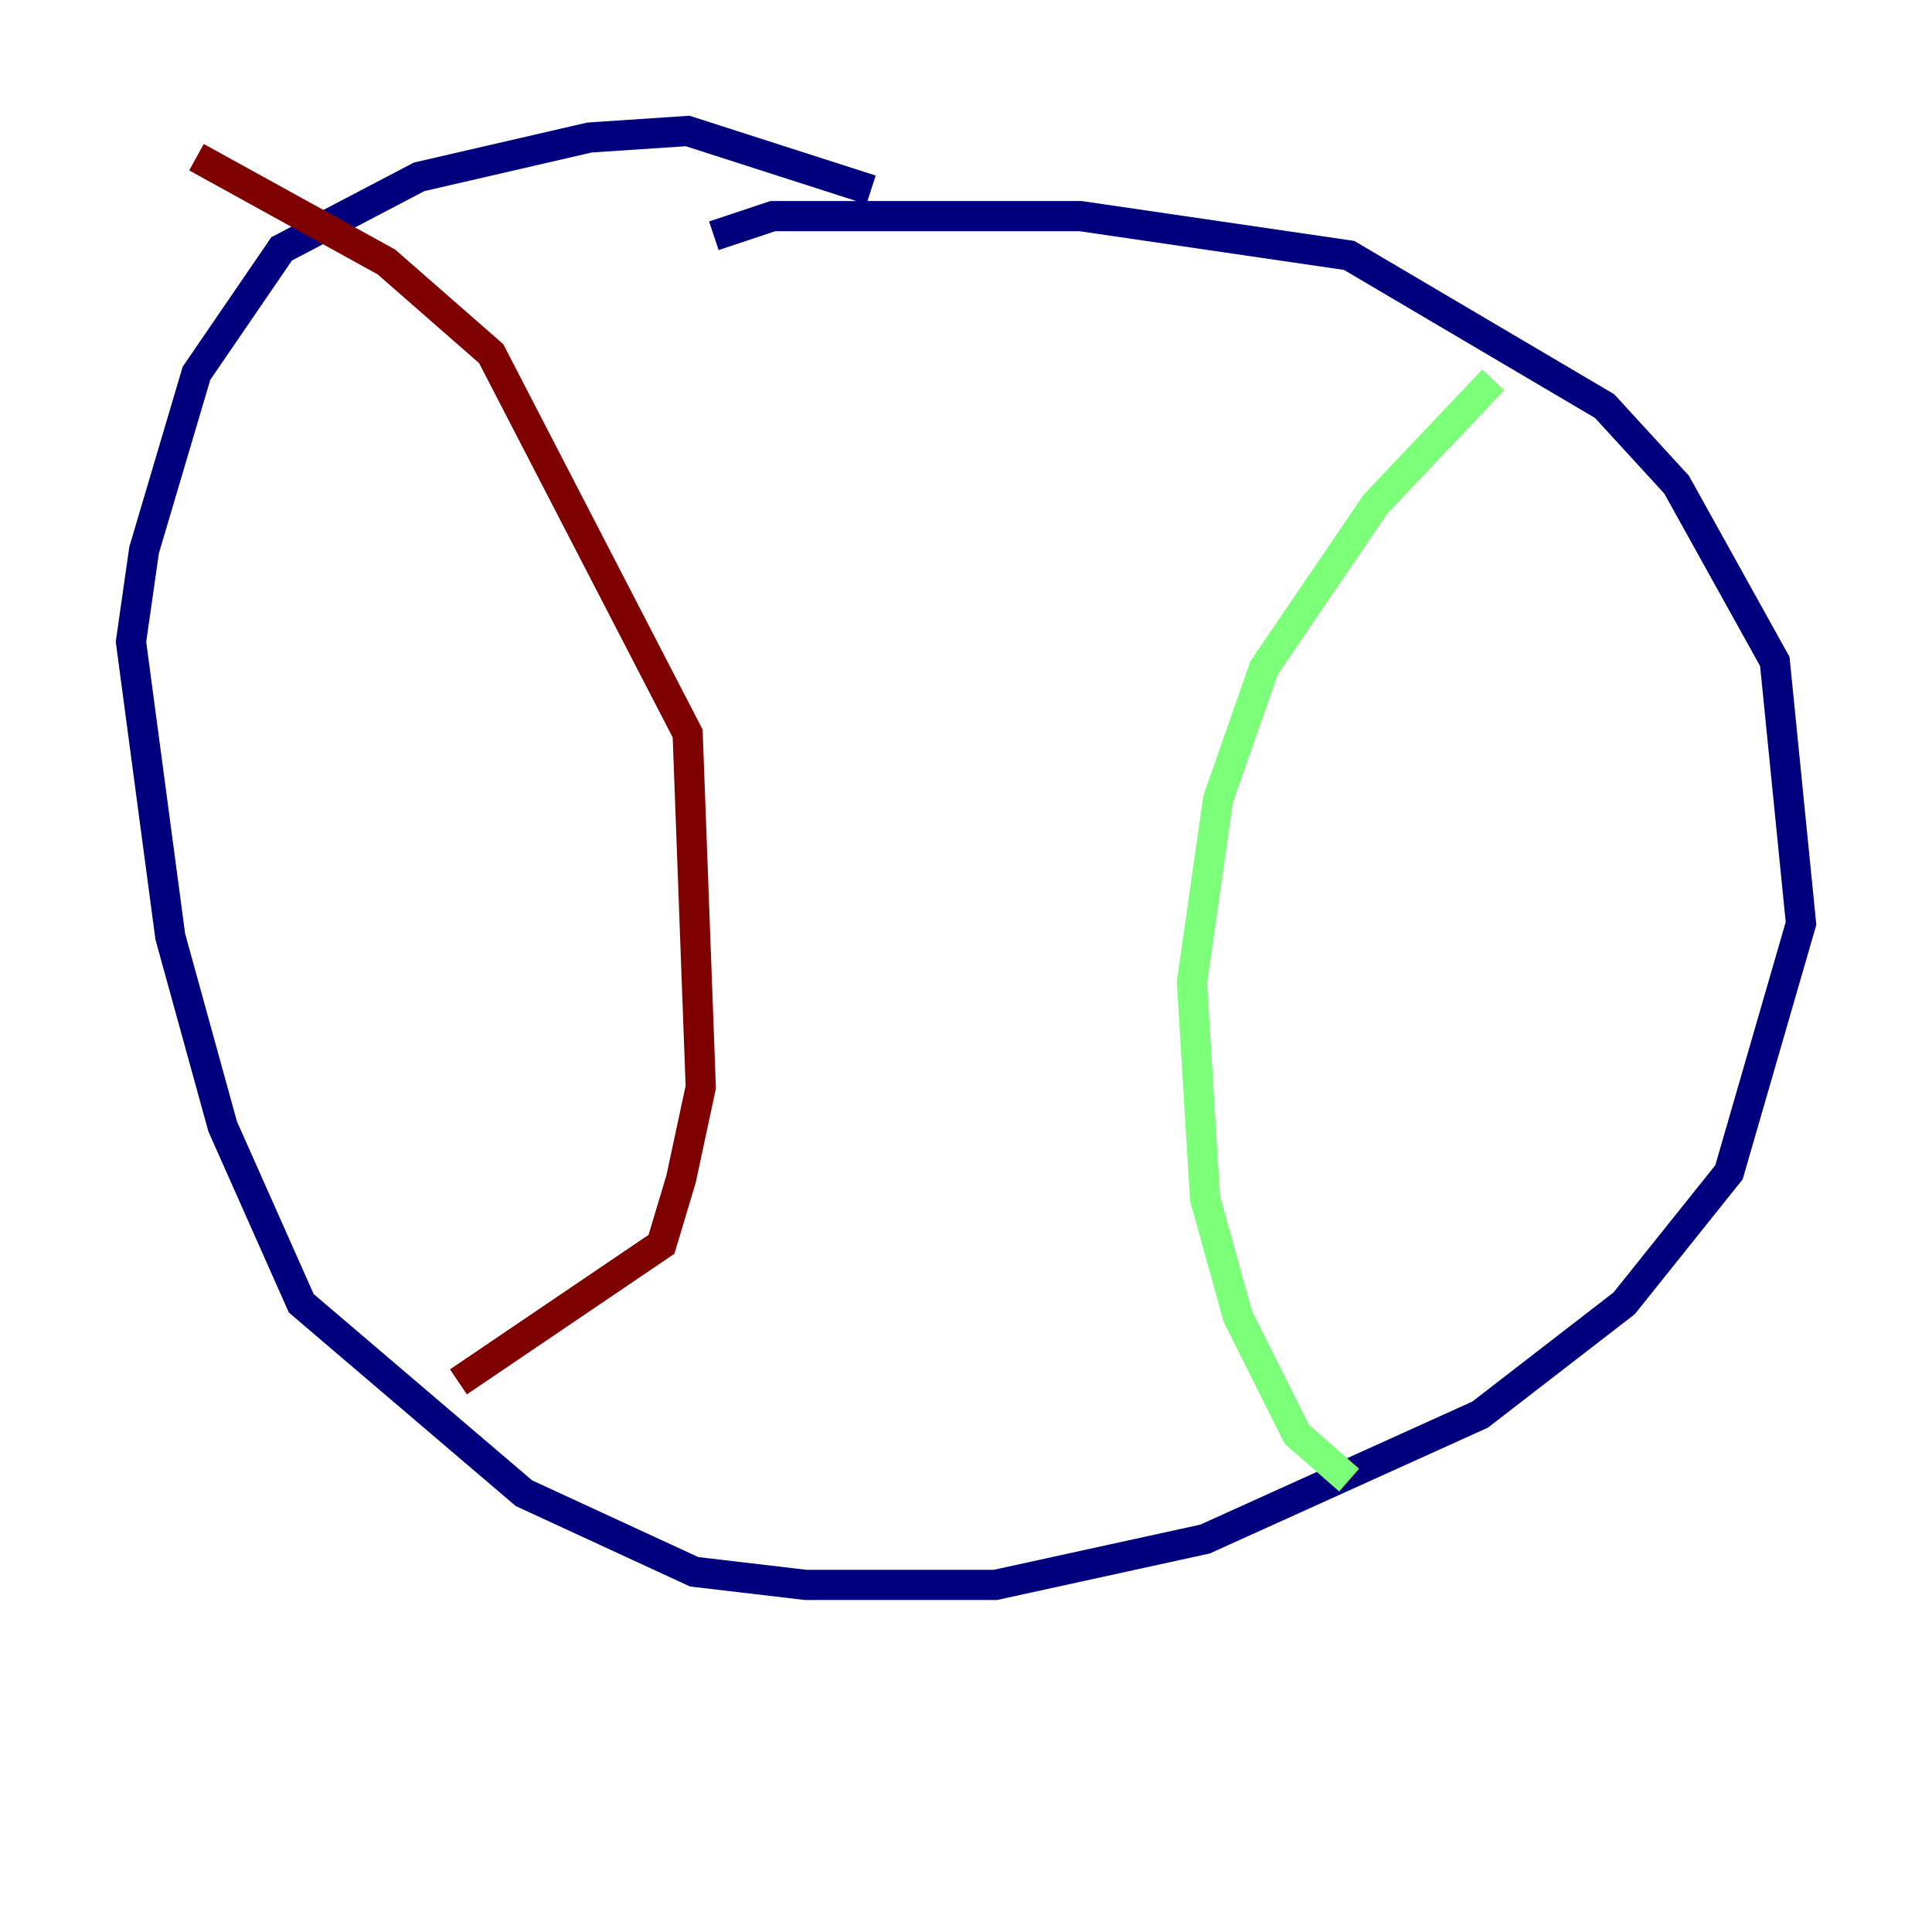 <?xml version="1.0" encoding="utf-8" ?>
<svg baseProfile="tiny" height="128" version="1.2" viewBox="0,0,128,128" width="128" xmlns="http://www.w3.org/2000/svg" xmlns:ev="http://www.w3.org/2001/xml-events" xmlns:xlink="http://www.w3.org/1999/xlink"><defs /><polyline fill="none" points="47.295,15.62 51.2,14.319 71.593,14.319 89.383,16.922 106.305,26.902 111.078,32.108 117.586,43.824 119.322,61.18 114.549,77.668 107.607,86.346 98.061,93.722 79.837,101.966 65.953,105.003 53.37,105.003 45.993,104.136 34.712,98.929 19.959,86.346 14.752,74.63 11.281,62.047 8.678,42.522 9.546,36.447 13.017,24.732 18.658,16.488 27.77,11.715 39.051,9.112 45.559,8.678 57.709,12.583" stroke="#00007f" stroke-width="2" /><polyline fill="none" points="98.929,25.166 91.119,33.41 83.742,44.258 80.705,52.936 78.969,65.085 79.837,79.403 82.007,87.214 85.912,95.024 89.383,98.061" stroke="#7cff79" stroke-width="2" /><polyline fill="none" points="13.017,10.414 25.6,17.356 32.542,23.43 45.559,48.597 46.427,72.027 45.125,78.102 43.824,82.441 30.373,91.552" stroke="#7f0000" stroke-width="2" /></svg>